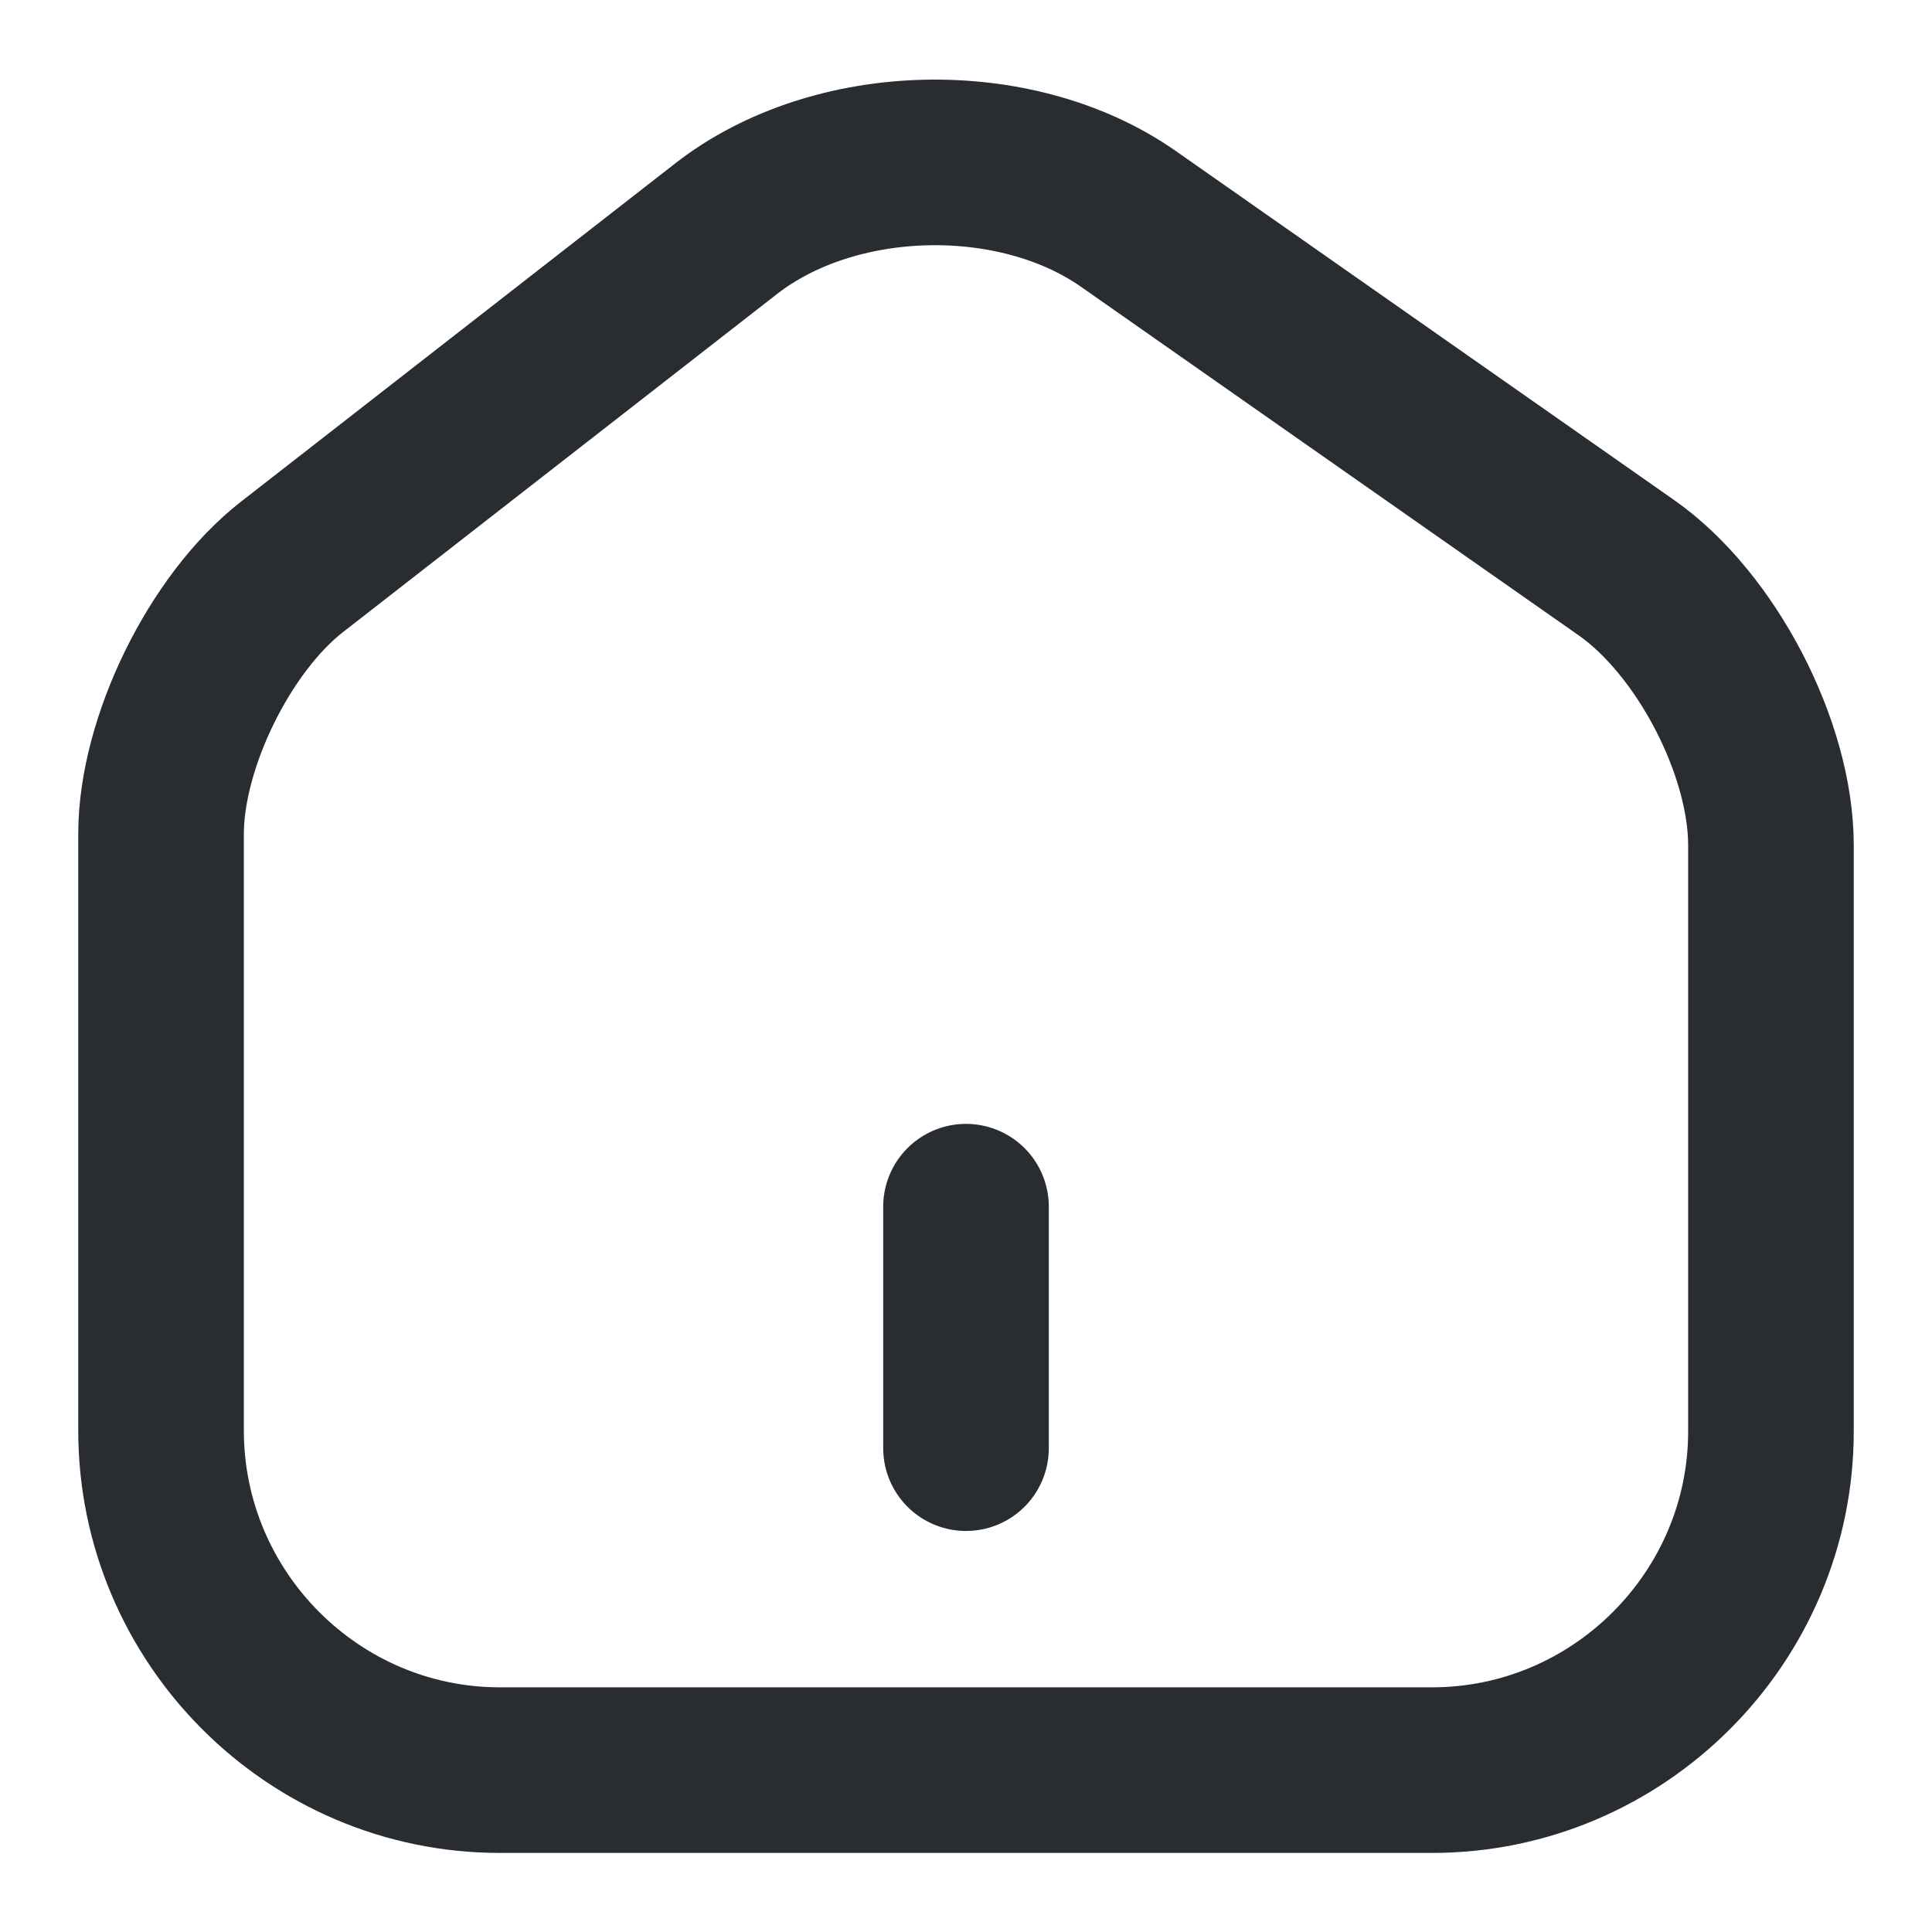 <svg width="14" height="14" viewBox="0 0 14 14" fill="none" xmlns="http://www.w3.org/2000/svg">
<path d="M5.262 1.657L2.117 4.107C1.592 4.515 1.167 5.384 1.167 6.043V10.366C1.167 11.719 2.269 12.827 3.622 12.827H10.377C11.731 12.827 12.833 11.719 12.833 10.372V6.125C12.833 5.419 12.361 4.515 11.783 4.112L8.178 1.587C7.362 1.015 6.049 1.044 5.262 1.657Z" stroke="#292D32" stroke-width="1.2" stroke-linecap="round" stroke-linejoin="round"/>
<path d="M7 10.494V8.744" stroke="#292D32" stroke-width="1.2" stroke-linecap="round" stroke-linejoin="round"/>
</svg>
